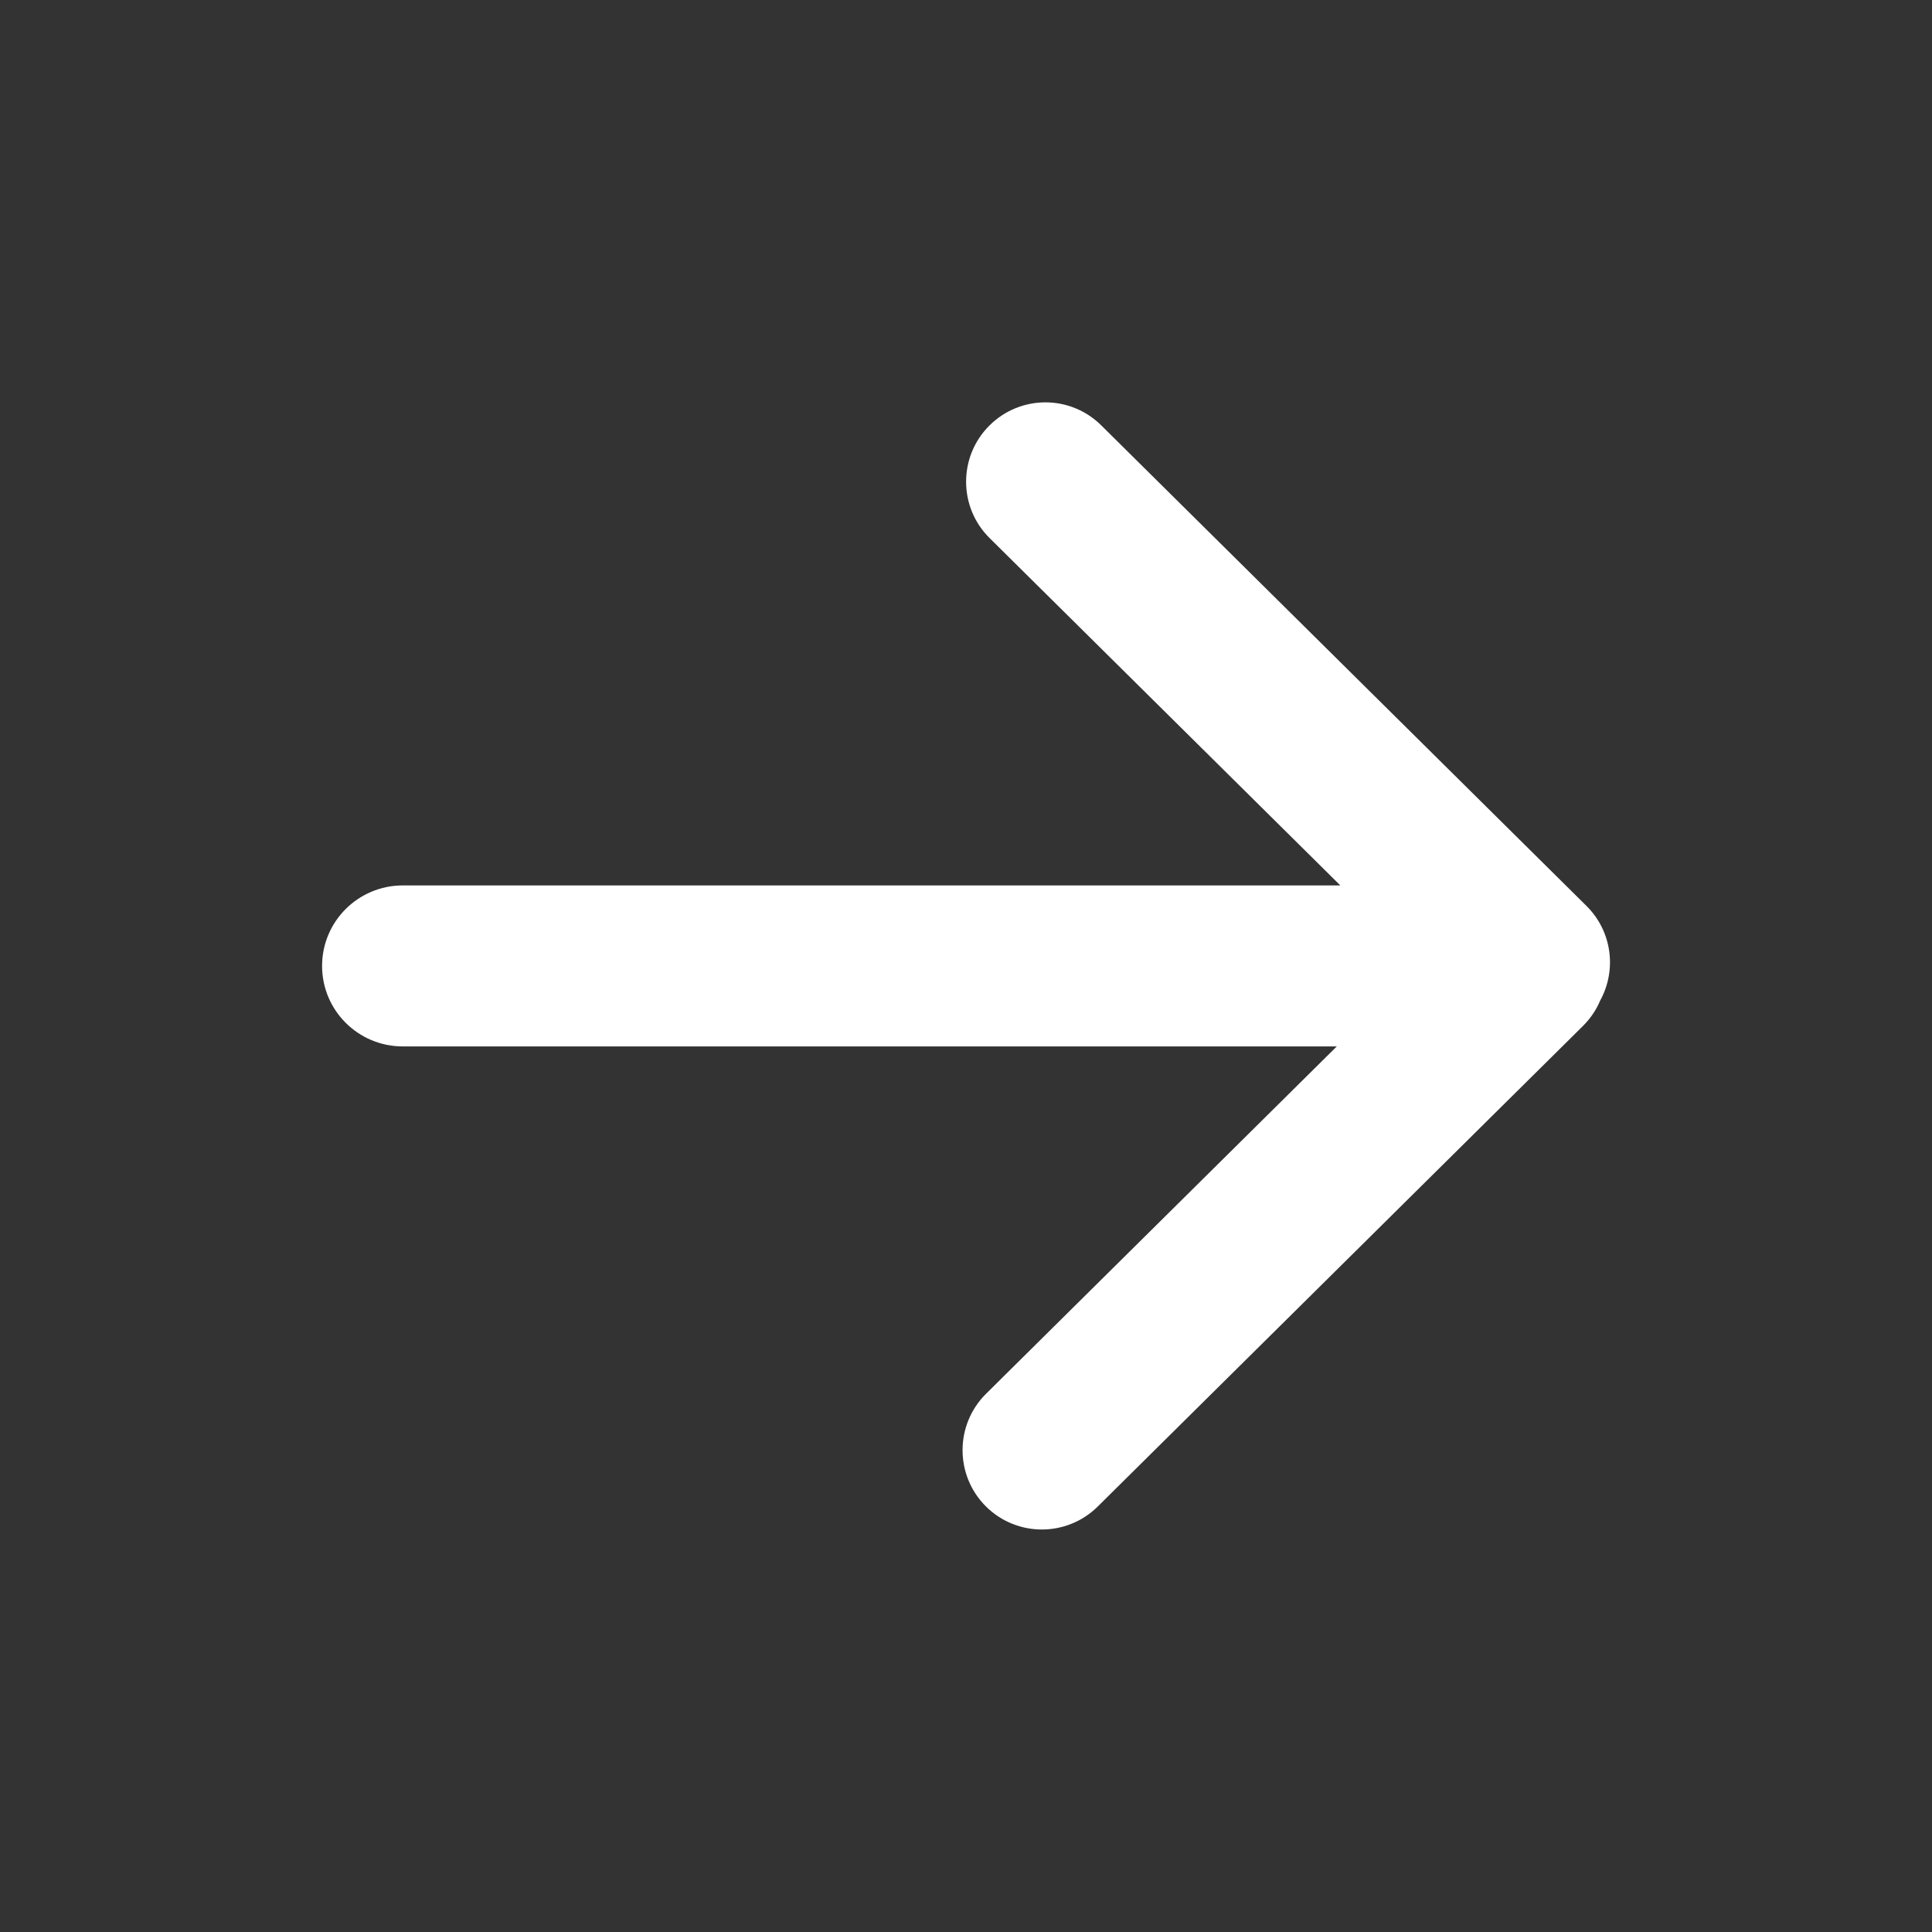 <svg xmlns="http://www.w3.org/2000/svg" width="24" height="24" viewBox="0 0 24 24" fill="#FFF" class="">
    <rect x="0" y="0" width="24" height="24" fill="#333333" stroke="none"/>
    <g>
        <path d="M12.249 18.715C11.86 18.329 11.86 17.7 12.249 17.314L16.606 12.999L5.004 12.999C4.45 12.999 4.001 12.552 4.001 11.999C4.001 11.447 4.45 10.999 5.004 10.999L16.65 10.999L12.293 6.684C11.904 6.299 11.904 5.669 12.293 5.284C12.677 4.903 13.296 4.903 13.68 5.284L19.708 11.254C20.028 11.571 20.085 12.053 19.878 12.429C19.83 12.544 19.758 12.651 19.664 12.745L13.636 18.715C13.252 19.095 12.633 19.095 12.249 18.715Z"></path>
    </g>
</svg>